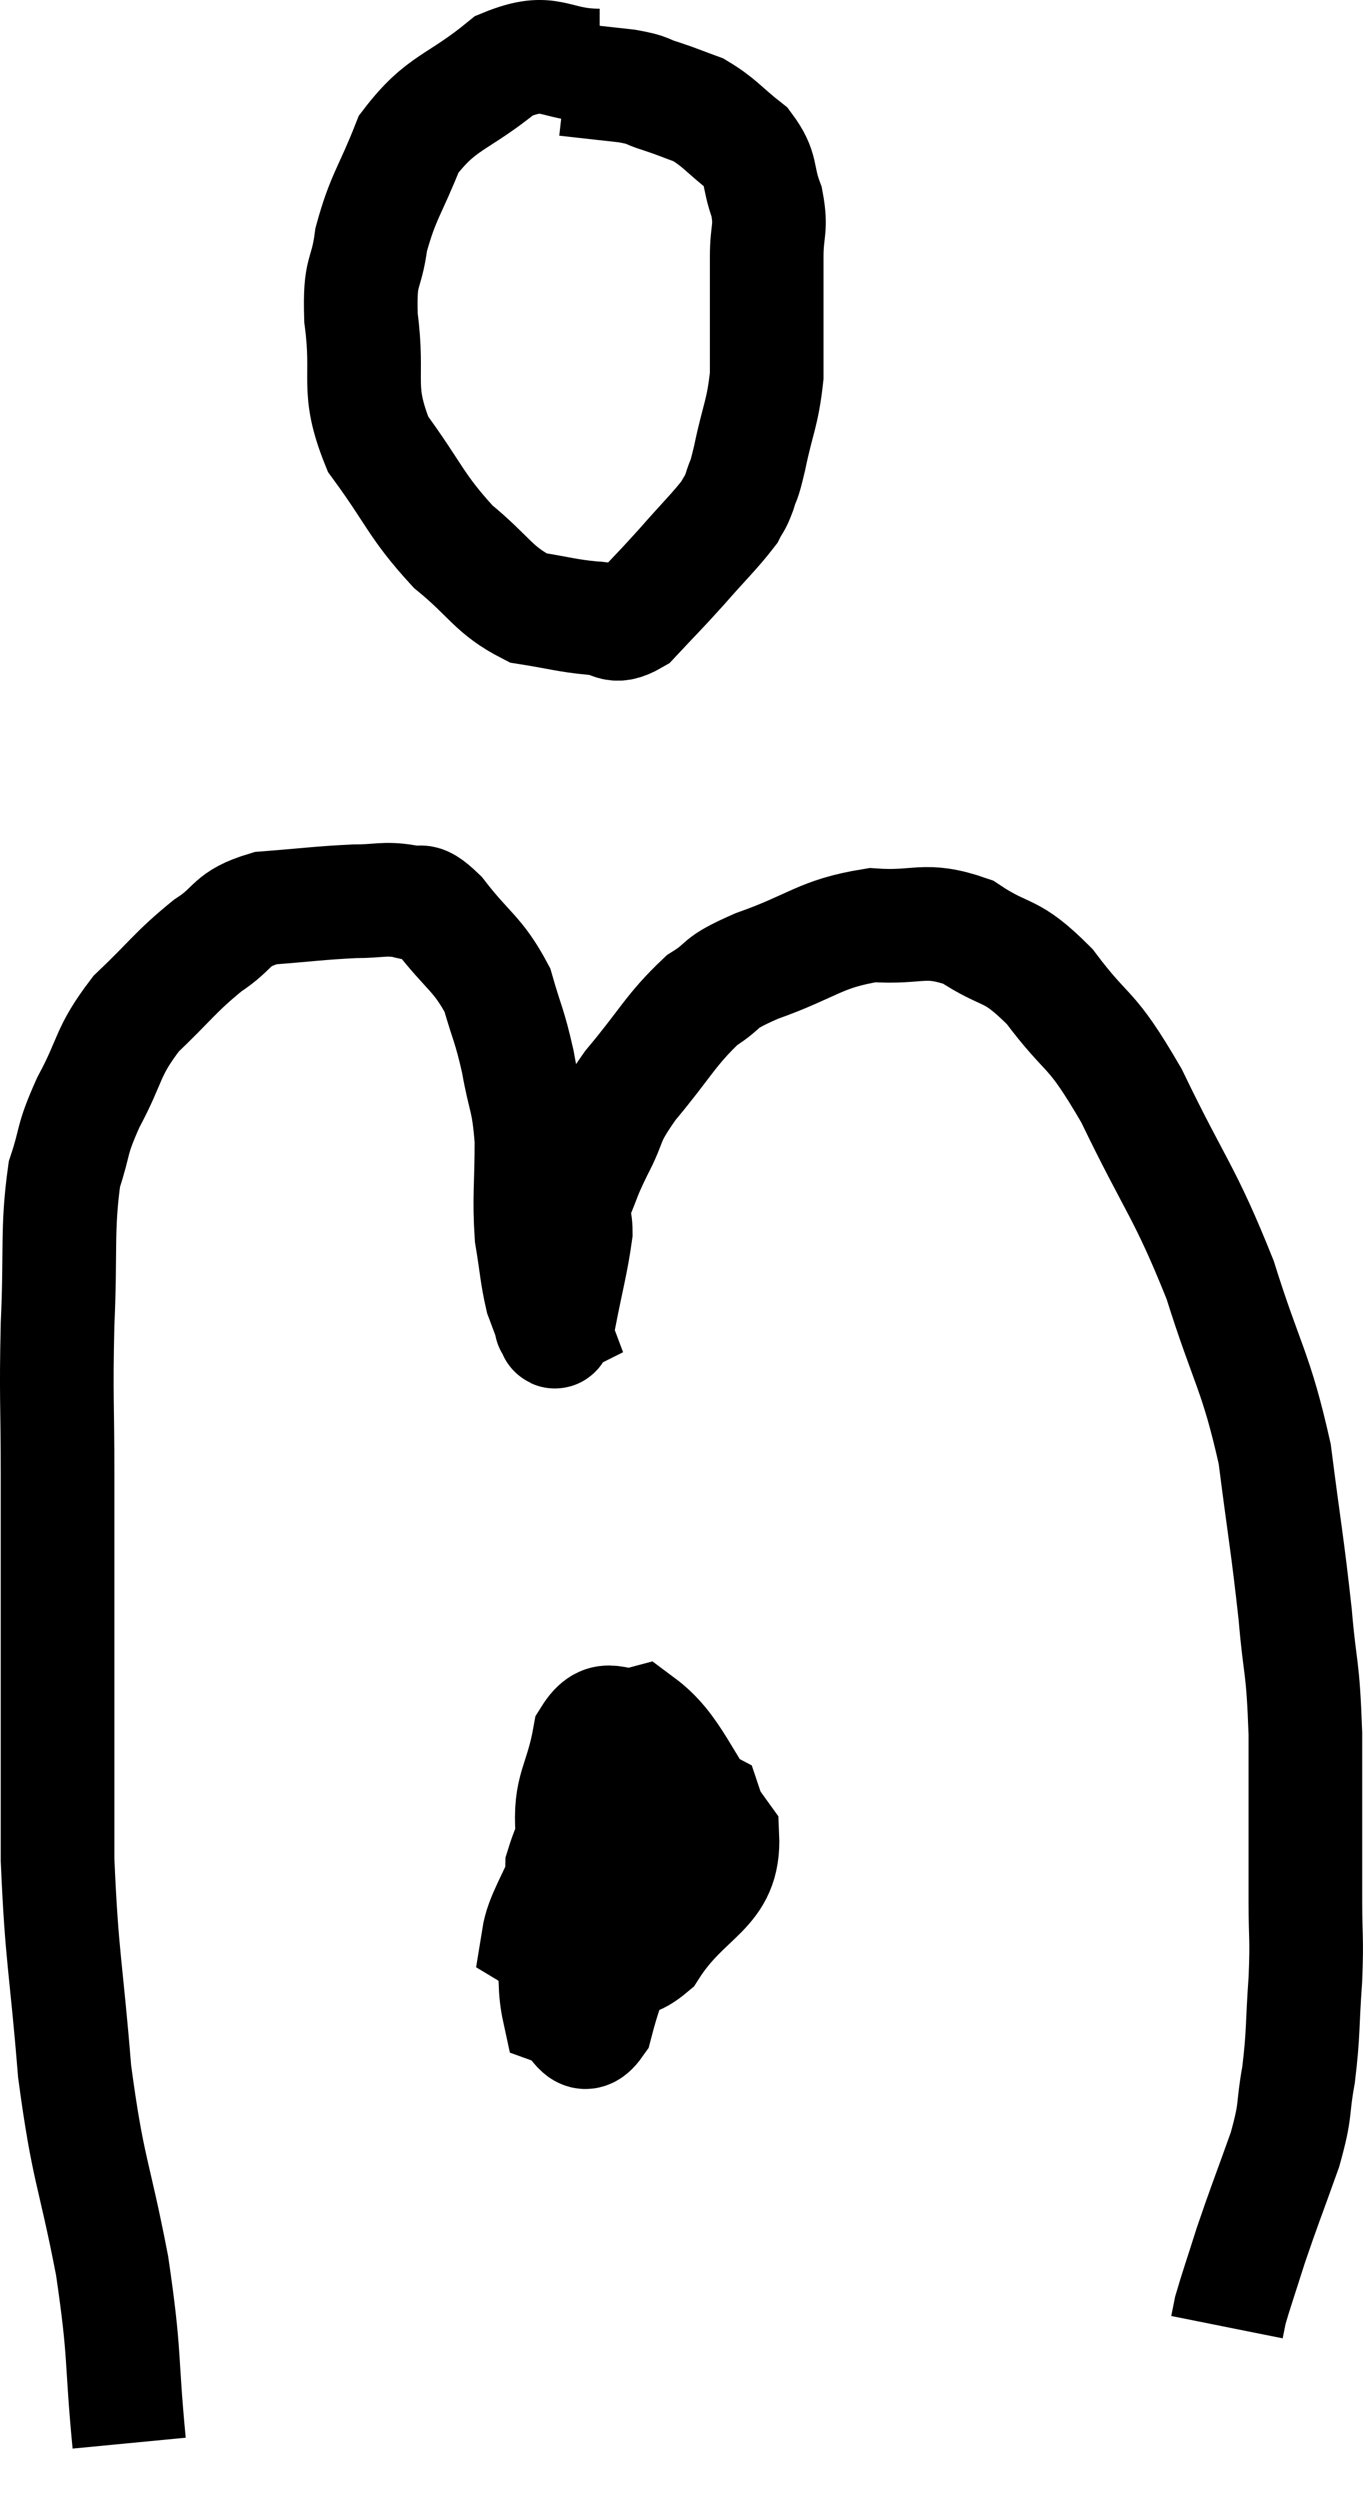 <svg xmlns="http://www.w3.org/2000/svg" viewBox="9.007 1.907 23.987 43.973" width="23.987" height="43.973"><path d="M 11.28 44.88 C 11.13 43.32, 11.22 43.395, 10.98 41.76 C 10.65 40.05, 10.56 40.125, 10.32 38.34 C 10.17 36.48, 10.095 36.375, 10.02 34.62 C 10.02 32.97, 10.02 33.015, 10.02 31.32 C 10.02 29.58, 10.02 29.37, 10.02 27.84 C 10.02 26.52, 9.99 26.52, 10.02 25.2 C 10.08 23.88, 10.005 23.535, 10.14 22.56 C 10.35 21.93, 10.245 22.005, 10.56 21.3 C 10.98 20.52, 10.875 20.43, 11.4 19.74 C 12.03 19.14, 12.09 19.005, 12.66 18.54 C 13.17 18.21, 13.035 18.075, 13.68 17.88 C 14.46 17.82, 14.625 17.79, 15.24 17.76 C 15.69 17.76, 15.765 17.7, 16.14 17.76 C 16.44 17.88, 16.335 17.61, 16.74 18 C 17.25 18.66, 17.415 18.675, 17.76 19.32 C 17.94 19.95, 17.97 19.92, 18.12 20.58 C 18.24 21.27, 18.3 21.195, 18.36 21.96 C 18.36 22.8, 18.315 22.95, 18.36 23.64 C 18.45 24.18, 18.45 24.33, 18.54 24.72 C 18.63 24.96, 18.675 25.08, 18.72 25.2 C 18.72 25.2, 18.72 25.2, 18.72 25.2 C 18.72 25.2, 18.69 25.215, 18.72 25.2 C 18.78 25.17, 18.735 25.545, 18.84 25.14 C 18.99 24.36, 19.065 24.12, 19.14 23.58 C 19.14 23.28, 19.05 23.34, 19.14 22.98 C 19.32 22.56, 19.26 22.635, 19.5 22.14 C 19.8 21.57, 19.635 21.66, 20.1 21 C 20.73 20.25, 20.805 20.025, 21.36 19.5 C 21.84 19.2, 21.57 19.23, 22.32 18.9 C 23.34 18.54, 23.43 18.33, 24.36 18.18 C 25.2 18.24, 25.26 18.03, 26.04 18.3 C 26.76 18.78, 26.76 18.54, 27.48 19.26 C 28.2 20.22, 28.17 19.89, 28.92 21.18 C 29.7 22.8, 29.85 22.845, 30.48 24.42 C 30.96 25.95, 31.11 26.01, 31.44 27.48 C 31.62 28.89, 31.665 29.07, 31.8 30.3 C 31.89 31.35, 31.935 31.14, 31.98 32.4 C 31.98 33.87, 31.98 34.26, 31.98 35.34 C 31.98 36.03, 32.01 35.955, 31.98 36.72 C 31.92 37.56, 31.95 37.65, 31.86 38.4 C 31.74 39.06, 31.83 38.97, 31.62 39.72 C 31.32 40.56, 31.26 40.695, 31.02 41.4 C 30.84 41.97, 30.765 42.18, 30.66 42.54 C 30.63 42.69, 30.615 42.765, 30.6 42.84 L 30.6 42.84" fill="none" stroke="black" stroke-width="2"></path><path d="M 19.56 3.06 C 18.72 3.06, 18.72 2.715, 17.88 3.06 C 17.04 3.75, 16.785 3.675, 16.2 4.44 C 15.87 5.28, 15.75 5.355, 15.54 6.12 C 15.45 6.81, 15.33 6.6, 15.36 7.5 C 15.51 8.61, 15.255 8.715, 15.66 9.72 C 16.32 10.62, 16.32 10.8, 16.98 11.52 C 17.64 12.06, 17.685 12.285, 18.3 12.6 C 18.87 12.69, 18.975 12.735, 19.44 12.78 C 19.8 12.78, 19.77 13.005, 20.16 12.78 C 20.58 12.33, 20.58 12.345, 21 11.88 C 21.42 11.4, 21.585 11.25, 21.84 10.92 C 21.93 10.74, 21.93 10.8, 22.02 10.56 C 22.11 10.26, 22.08 10.47, 22.2 9.96 C 22.35 9.24, 22.425 9.195, 22.5 8.52 C 22.5 7.89, 22.5 7.785, 22.5 7.26 C 22.5 6.84, 22.5 6.87, 22.5 6.42 C 22.5 5.94, 22.59 5.94, 22.5 5.46 C 22.32 4.98, 22.44 4.905, 22.14 4.5 C 21.72 4.17, 21.675 4.065, 21.3 3.84 C 20.97 3.72, 20.955 3.705, 20.64 3.6 C 20.34 3.51, 20.46 3.495, 20.04 3.42 L 18.96 3.3" fill="none" stroke="black" stroke-width="2"></path><path d="M 20.34 33.72 C 19.74 34.23, 19.35 34.155, 19.14 34.74 C 19.32 35.4, 19.17 35.7, 19.5 36.06 C 19.98 36.12, 19.905 36.645, 20.46 36.18 C 21.09 35.19, 21.765 35.19, 21.72 34.2 C 21 33.21, 20.865 32.655, 20.28 32.22 C 19.83 32.34, 19.68 31.98, 19.38 32.46 C 19.23 33.3, 19.02 33.345, 19.08 34.14 C 19.35 34.89, 19.155 35.355, 19.62 35.64 C 20.28 35.46, 20.49 35.775, 20.94 35.28 C 21.18 34.47, 21.615 34.23, 21.42 33.66 C 20.79 33.33, 20.79 32.73, 20.16 33 C 19.53 33.87, 19.23 33.675, 18.9 34.74 C 18.87 36, 18.69 36.57, 18.84 37.26 C 19.17 37.38, 19.215 37.905, 19.5 37.5 C 19.74 36.57, 19.95 36.33, 19.98 35.64 C 19.8 35.19, 19.86 34.98, 19.62 34.74 C 19.32 34.71, 19.305 34.365, 19.02 34.68 C 18.75 35.34, 18.54 35.625, 18.48 36 C 18.63 36.09, 18.57 36.36, 18.78 36.18 L 19.32 35.28" fill="none" stroke="black" stroke-width="2"></path></svg>